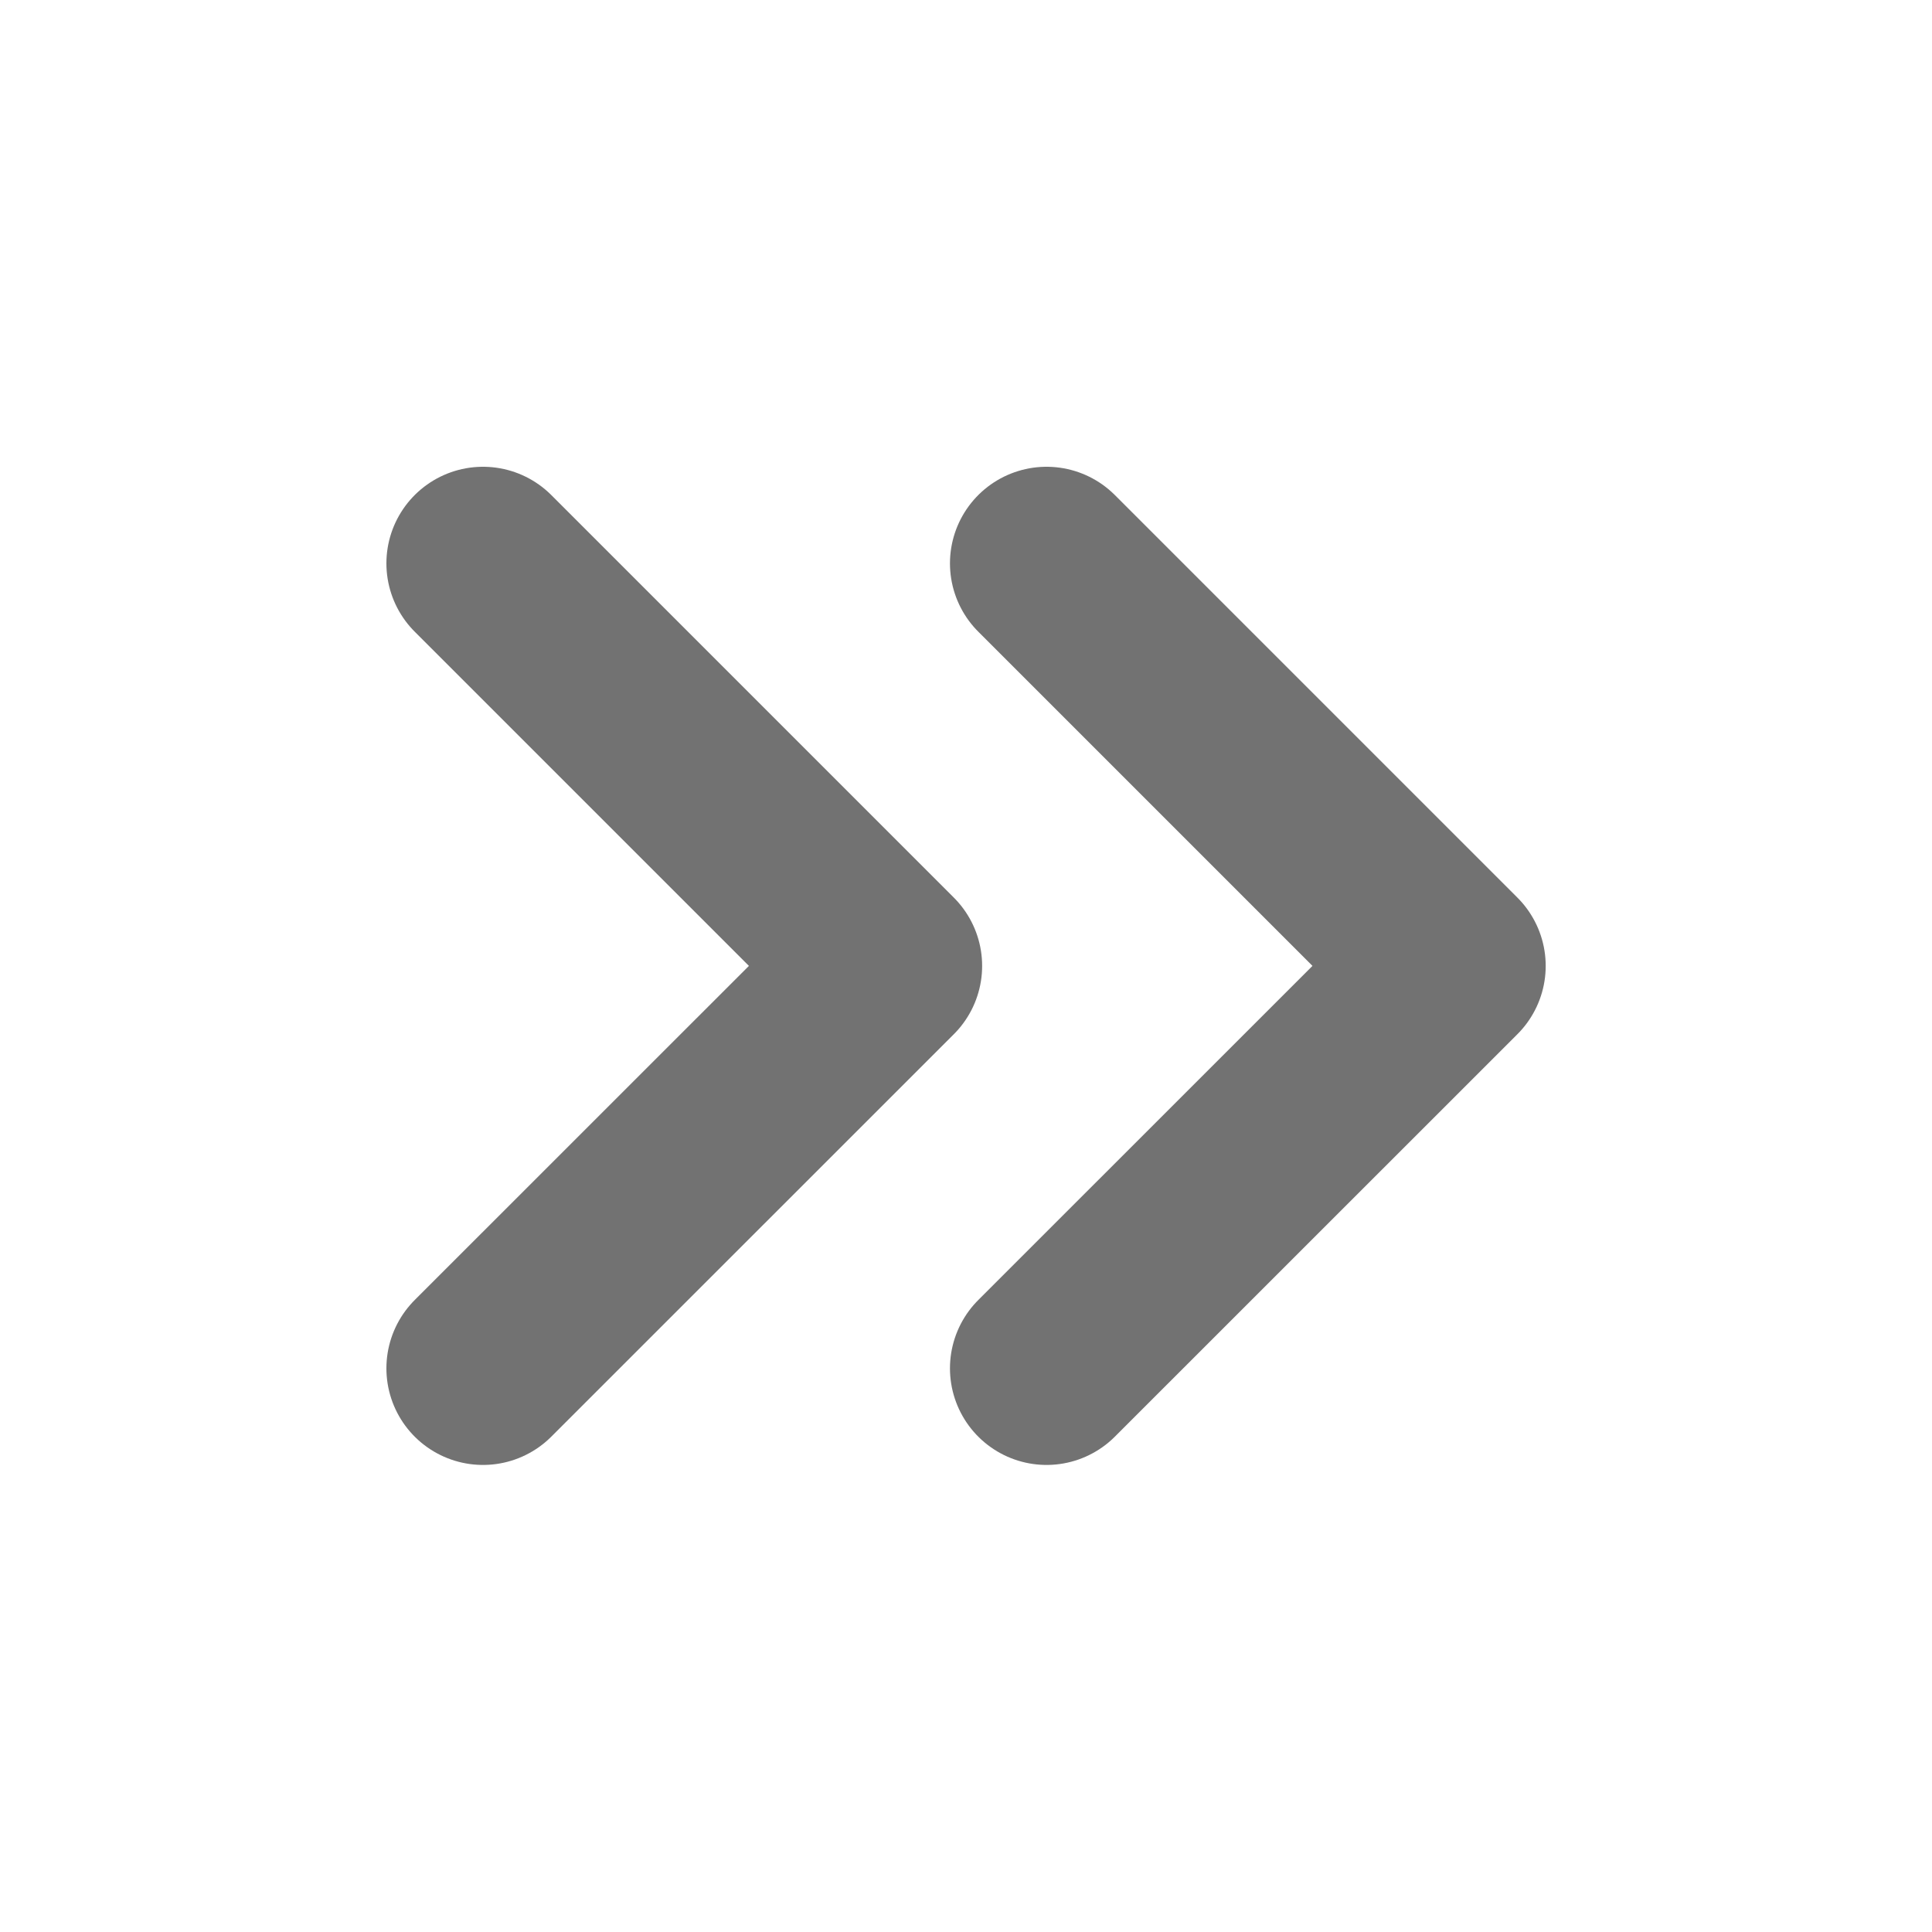 <svg width="20" height="20" viewBox="0 0 20 20" fill="none" xmlns="http://www.w3.org/2000/svg">
<path d="M10.834 14.165L15.001 9.999L10.834 5.832" stroke="#727272" stroke-width="2" stroke-linecap="round" stroke-linejoin="round"/>
<path d="M5 14.165L9.167 9.999L5 5.832" stroke="#727272" stroke-width="2" stroke-linecap="round" stroke-linejoin="round"/>
</svg>
